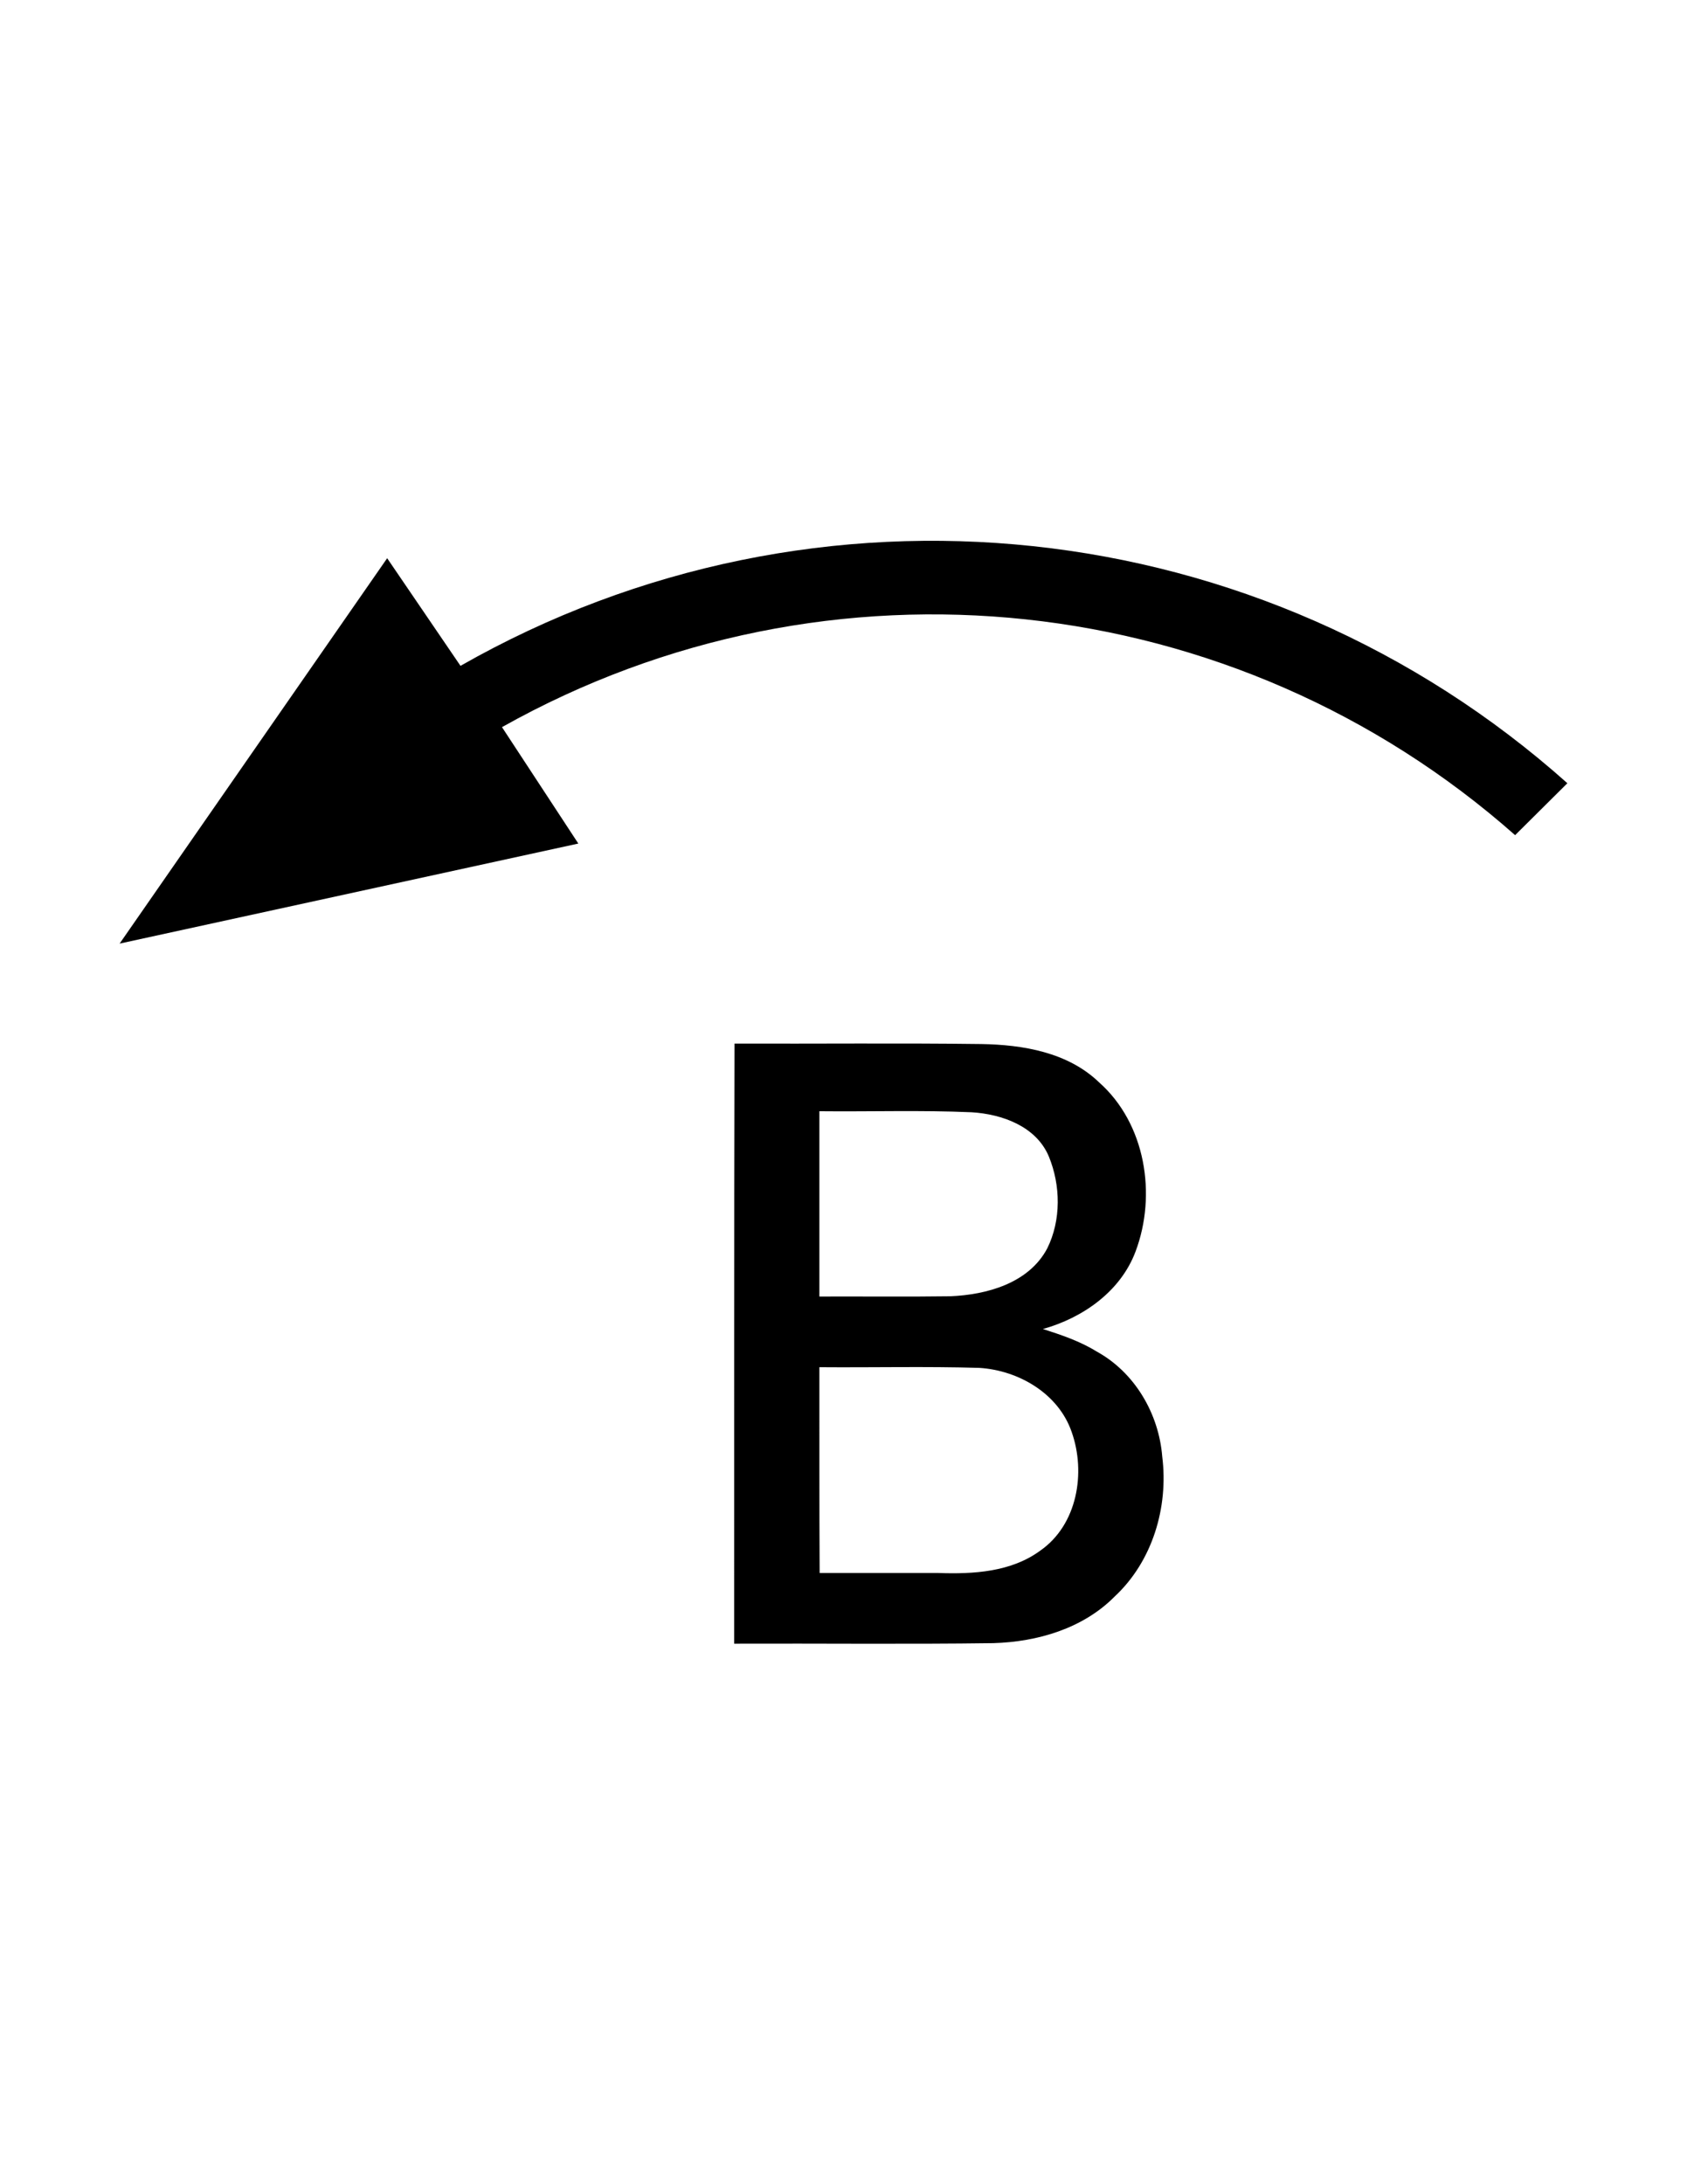 <?xml version="1.0" encoding="UTF-8" standalone="no"?>
<!-- Generator: Adobe Illustrator 16.0.1, SVG Export Plug-In . SVG Version: 6.00 Build 0)  -->

<svg
   xmlns:dc="http://purl.org/dc/elements/1.1/"
   xmlns:cc="http://creativecommons.org/ns#"
   xmlns:rdf="http://www.w3.org/1999/02/22-rdf-syntax-ns#"
   xmlns:svg="http://www.w3.org/2000/svg"
   xmlns="http://www.w3.org/2000/svg"
   xmlns:sodipodi="http://sodipodi.sourceforge.net/DTD/sodipodi-0.dtd"
   xmlns:inkscape="http://www.inkscape.org/namespaces/inkscape"
   version="1.0"
   id="_x31_"
   x="0px"
   y="0px"
   width="612px"
   height="792px"
   viewBox="0 0 612 792"
   enable-background="new 0 0 612 792"
   xml:space="preserve"
   inkscape:version="0.48.2 r9819"
   sodipodi:docname="7078.svg"><defs
   id="defs23" /><sodipodi:namedview
   pagecolor="#ffffff"
   bordercolor="#666666"
   borderopacity="1"
   objecttolerance="10"
   gridtolerance="10"
   guidetolerance="10"
   inkscape:pageopacity="0"
   inkscape:pageshadow="2"
   inkscape:window-width="1920"
   inkscape:window-height="1073"
   id="namedview21"
   showgrid="false"
   inkscape:zoom="1.1919192"
   inkscape:cx="158.81767"
   inkscape:cy="437.8302"
   inkscape:window-x="0"
   inkscape:window-y="0"
   inkscape:window-maximized="1"
   inkscape:current-layer="_x31_" />
<g
   id="LWPOLYLINE_1_"
   style="stroke:none;fill:#000000;fill-opacity:1">
	
		<path
   style="fill:#000000;fill-opacity:1;stroke:none"
   d="m 266.469,378.406 c -0.178,72.531 -0.095,145.063 -0.125,217.594 31.343,-0.12 62.695,0.245 94.031,-0.187 15.978,-0.466 32.499,-5.293 43.986,-16.895 13.728,-12.773 19.58,-32.389 17.269,-50.766 -1.241,-15.576 -9.995,-30.546 -23.85,-38.12 -6.003,-3.714 -12.749,-5.985 -19.438,-8.125 14.457,-4.035 28.145,-13.589 33.586,-28.044 7.79,-20.623 3.664,-46.496 -13.274,-61.456 -11.326,-10.86 -27.56,-13.577 -42.66,-13.831 -29.835,-0.384 -59.689,-0.063 -89.528,-0.169 z M 297.25,402.938 c 18.414,0.196 36.857,-0.429 55.25,0.375 11.012,0.681 23.364,5.067 27.971,15.992 4.329,10.479 4.525,23.122 -0.565,33.383 -6.679,12.61 -21.935,16.818 -35.219,17.344 -15.808,0.219 -31.626,0.032 -47.438,0.094 0,-22.396 0,-44.792 0,-67.187 z m 0,92.812 c 19.351,0.16 38.726,-0.328 58.062,0.25 14.244,0.921 28.655,9.292 33.467,23.253 5.216,14.749 2.066,33.623 -11.373,42.997 -10.616,7.795 -24.253,8.566 -36.938,8.125 -14.375,0 -28.75,0 -43.125,0 -0.139,-24.874 -0.071,-49.751 -0.094,-74.625 z"
   id="path13"
   inkscape:connector-curvature="0" />
</g><g
   id="ARC"
   style="stroke:none;fill:#000000;fill-opacity:1">
	
		<path
   stroke-miterlimit="10"
   d="M 549.646,302.831 C 447.979,213.014 300.687,197.076 182.107,263.664 l 27.695,42.212 -166.407,36.276 97.058,-139.738 26.601,39.023 c 129.206,-73.607 290.717,-56.316 401.55,42.565 z"
   id="path4"
   inkscape:connector-curvature="0"
   style="fill:#000000;stroke:none;stroke-width:0.709;stroke-linecap:round;stroke-linejoin:round;stroke-miterlimit:10;fill-opacity:1"
   sodipodi:nodetypes="cccccccc" />
</g>
<g
   id="LWPOLYLINE">
	
		
</g>
<g
   id="ARC_1_">
	
		
</g>

<g
   id="LWPOLYLINE_2_">
	
		
</g>
<g
   id="LWPOLYLINE_3_">
	
		
</g>
</svg>